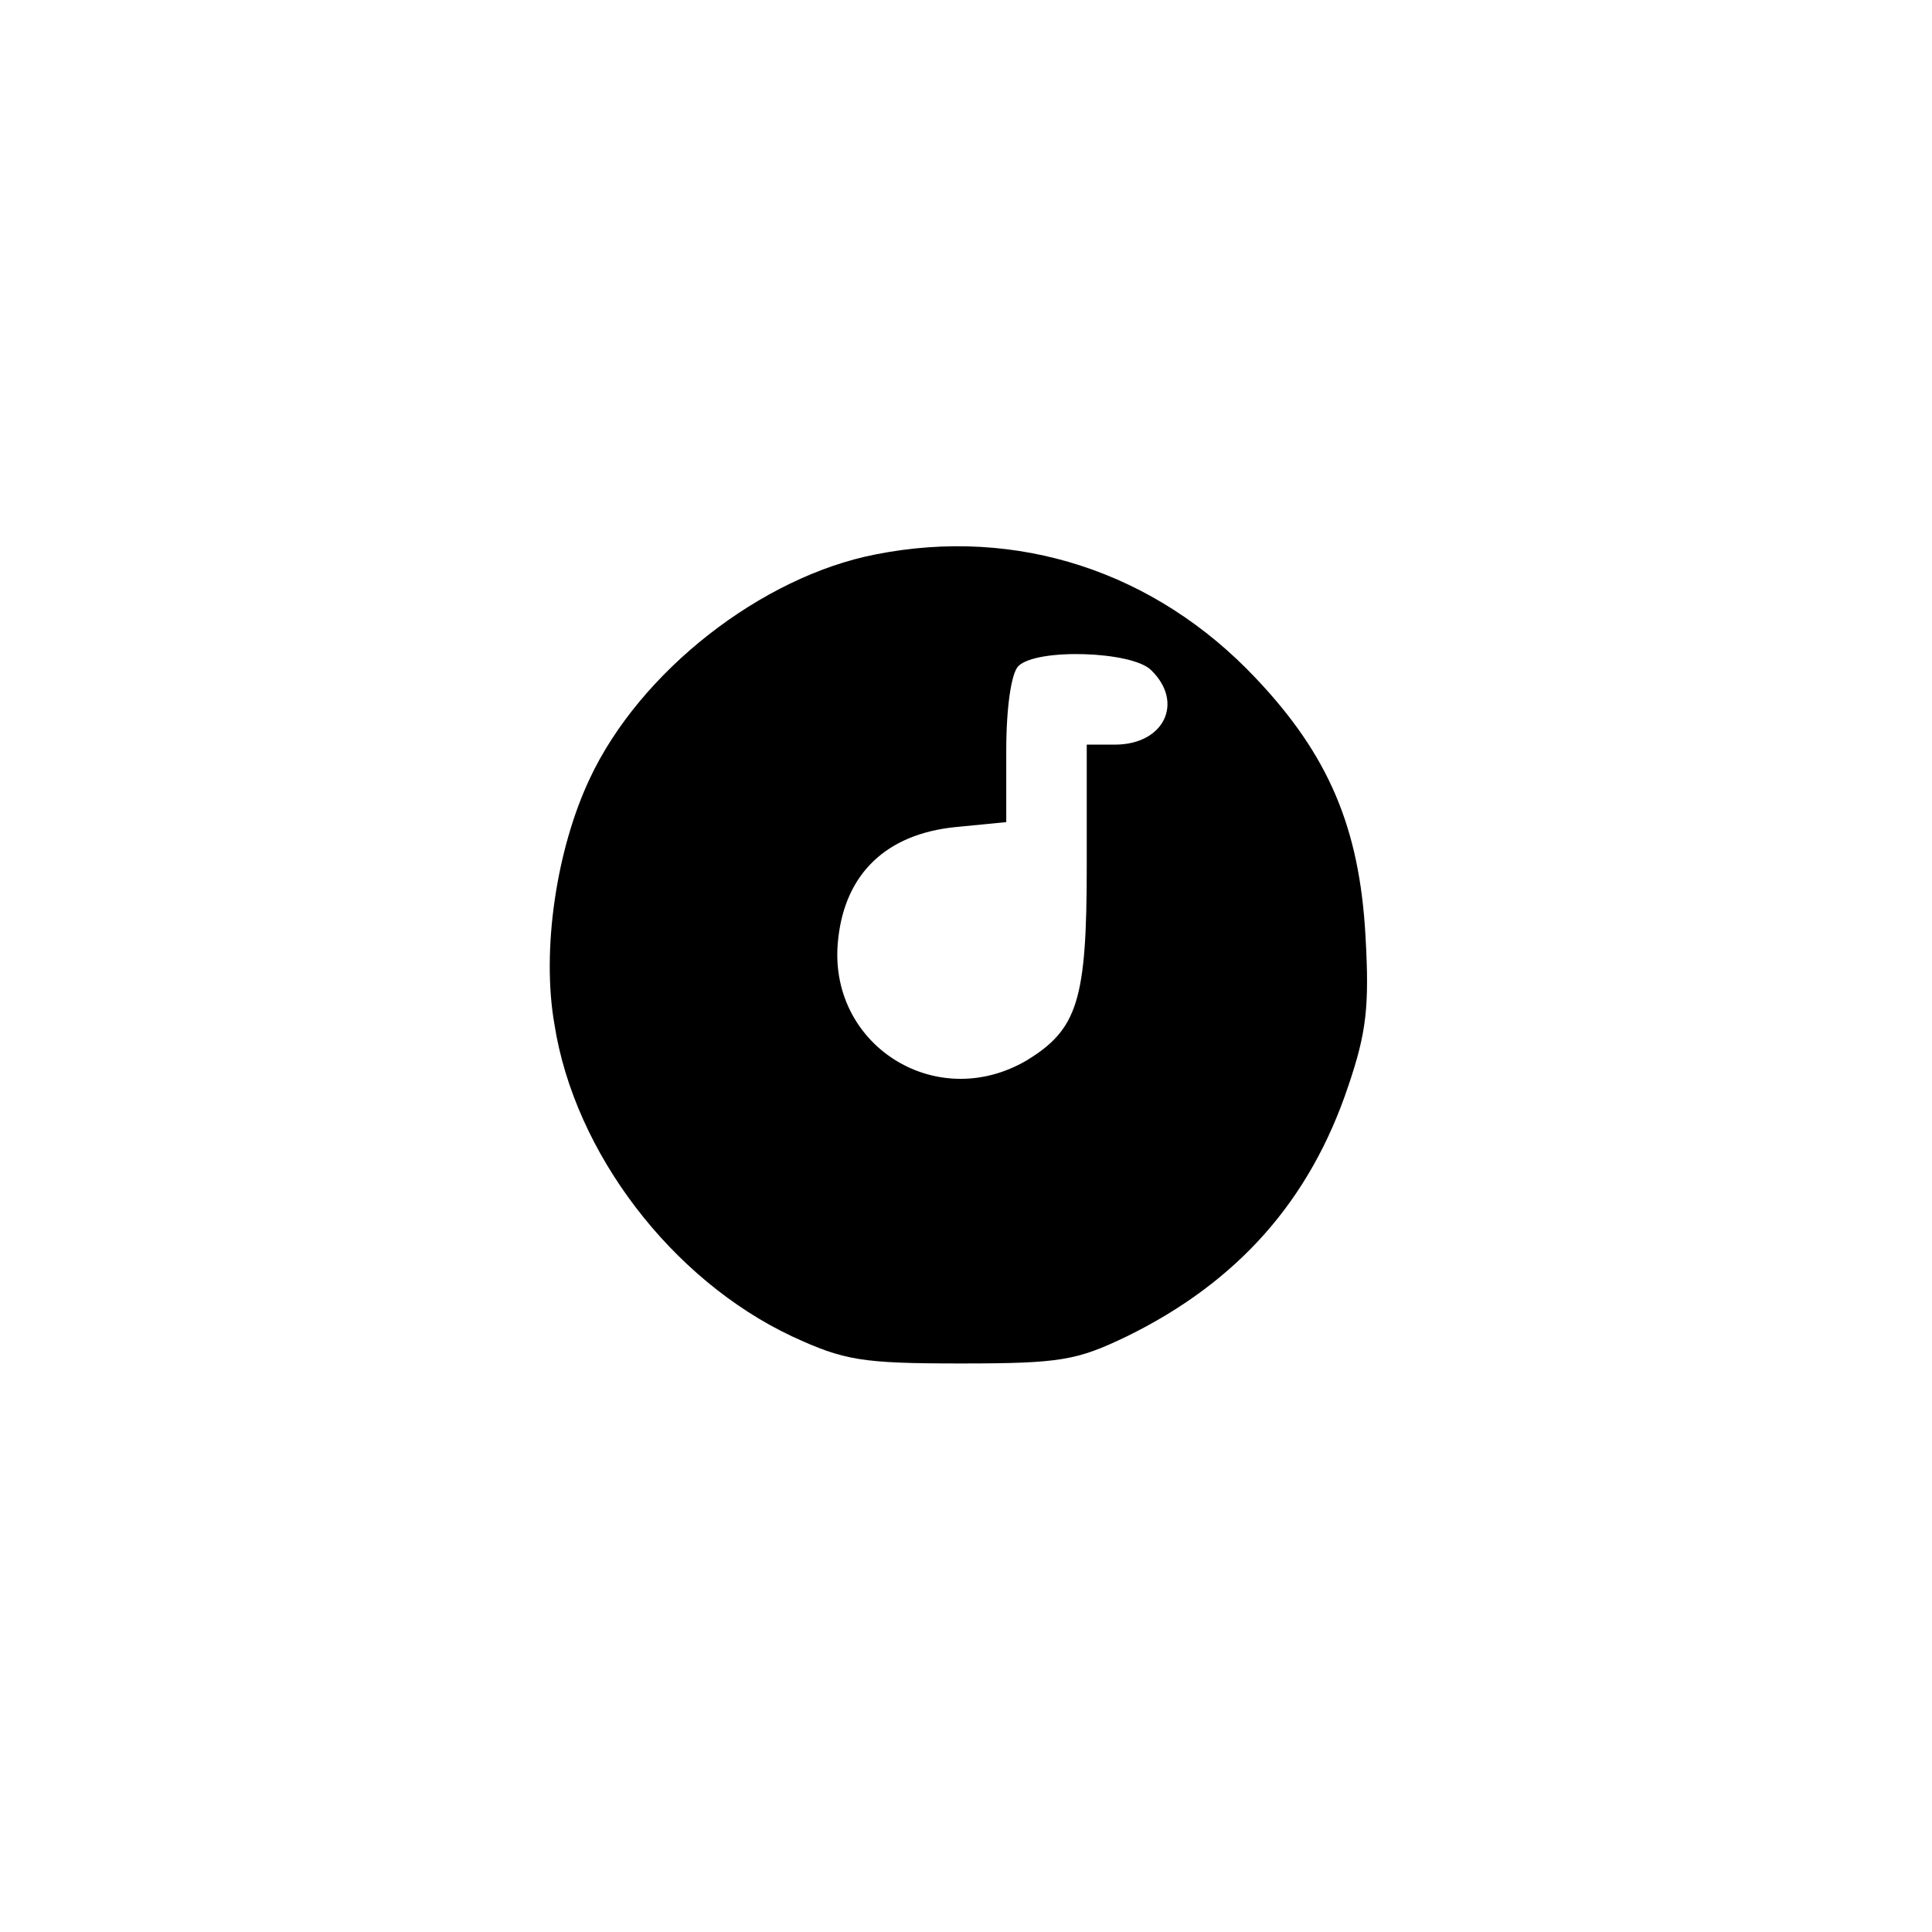<?xml version="1.0" standalone="no"?>
<!DOCTYPE svg PUBLIC "-//W3C//DTD SVG 20010904//EN"
 "http://www.w3.org/TR/2001/REC-SVG-20010904/DTD/svg10.dtd">
<svg version="1.0" xmlns="http://www.w3.org/2000/svg"
 width="192pt" height="192pt" viewBox="0 0 192 192"
 preserveAspectRatio="xMidYMid meet">
<g transform="translate(0,192) scale(0.1,-0.1)"
fill="#000000" stroke="none">
811 c445 -92 729 -532 635 -987 -62 -301 -295 -546 -601 -630 -91 -26 -329
-26 -420 0 -291 80 -516 305 -596 596 -26 91 -26 329 0 420 120 433 542 692
982 601z"/>
<path d="M870 1369 c-113 -22 -234 -116 -284 -223 -33 -70 -48 -170 -35 -244
20 -128 117 -254 236 -310 52 -24 69 -27 168 -27 99 0 115 3 165 27 110 54
182 135 220 249 18 53 21 79 17 149 -6 108 -37 180 -109 256 -100 106 -237
151 -378 123z m274 -115 c33 -32 13 -74 -36 -74 l-28 0 0 -121 c0 -133 -9
-162 -60 -193 -91 -53 -199 17 -187 121 7 65 48 104 116 111 l51 5 0 71 c0 43
5 77 12 84 18 18 113 15 132 -4z"/>
</g>
</svg>

